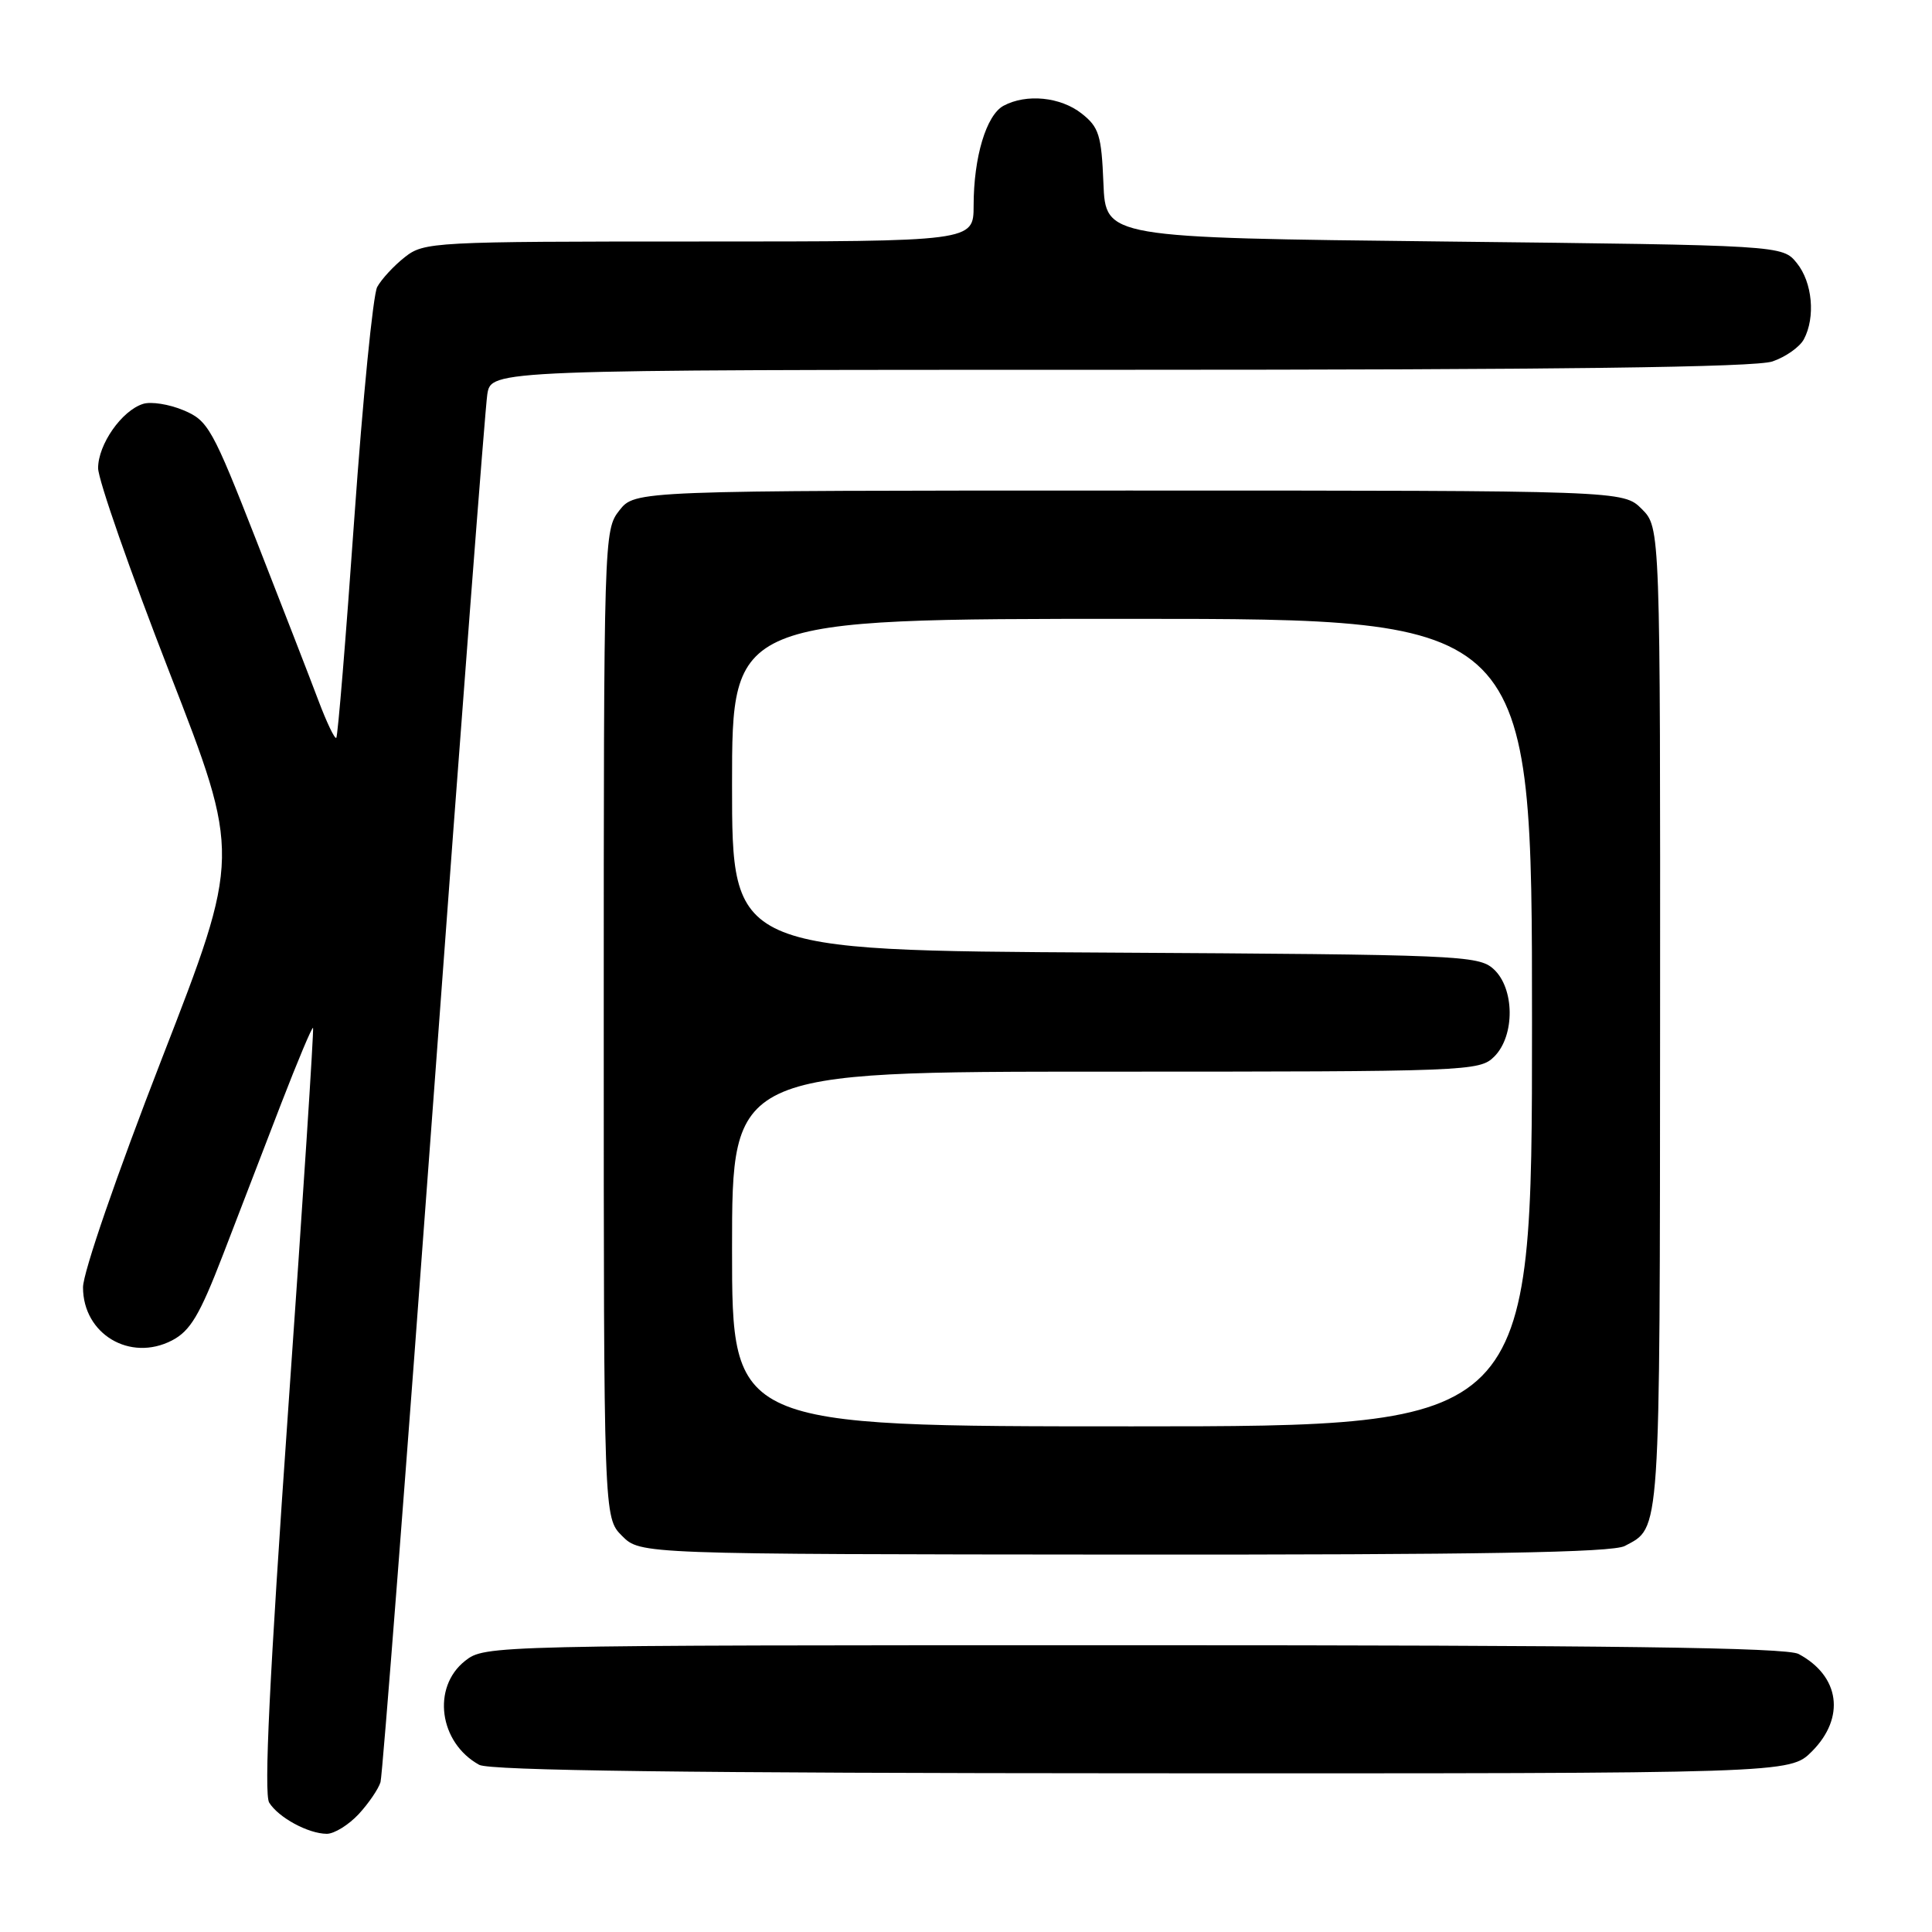 <?xml version="1.0" encoding="UTF-8" standalone="no"?>
<!DOCTYPE svg PUBLIC "-//W3C//DTD SVG 1.1//EN" "http://www.w3.org/Graphics/SVG/1.1/DTD/svg11.dtd" >
<svg xmlns="http://www.w3.org/2000/svg" xmlns:xlink="http://www.w3.org/1999/xlink" version="1.1" viewBox="0 0 256 256">
 <g >
 <path fill="currentColor"
d=" M 47.52 240.39 C 48.85 238.95 50.15 237.04 50.42 236.14 C 50.68 235.24 53.86 194.22 57.48 145.00 C 61.09 95.78 64.29 54.04 64.57 52.25 C 65.09 49.00 65.09 49.00 148.40 49.00 C 206.64 49.00 232.66 48.67 234.87 47.89 C 236.62 47.29 238.48 45.97 239.02 44.96 C 240.58 42.04 240.16 37.42 238.09 34.86 C 236.18 32.50 236.18 32.50 191.34 32.00 C 146.50 31.50 146.50 31.50 146.21 24.29 C 145.95 17.90 145.62 16.85 143.32 15.04 C 140.52 12.84 136.01 12.39 132.98 14.01 C 130.69 15.24 129.01 20.82 129.01 27.25 C 129.00 32.00 129.00 32.00 92.63 32.00 C 57.33 32.00 56.19 32.06 53.63 34.08 C 52.18 35.22 50.54 37.00 49.98 38.03 C 49.43 39.06 48.07 52.84 46.95 68.65 C 45.84 84.47 44.76 97.57 44.56 97.77 C 44.36 97.97 43.29 95.74 42.19 92.82 C 41.09 89.89 37.39 80.37 33.98 71.65 C 28.14 56.73 27.57 55.72 24.31 54.36 C 22.41 53.56 20.00 53.18 18.95 53.52 C 16.13 54.41 13.00 58.89 13.00 62.03 C 13.00 63.55 17.25 75.72 22.45 89.08 C 31.90 113.37 31.90 113.37 21.45 140.27 C 15.47 155.67 11.00 168.62 11.00 170.58 C 11.00 176.77 17.22 180.49 22.78 177.62 C 25.22 176.35 26.45 174.29 29.54 166.28 C 31.61 160.90 35.09 151.87 37.27 146.20 C 39.46 140.54 41.35 136.04 41.48 136.20 C 41.61 136.37 40.13 159.16 38.18 186.86 C 35.71 222.12 34.95 237.71 35.67 238.86 C 36.91 240.84 40.83 242.97 43.30 242.99 C 44.29 242.99 46.18 241.82 47.52 240.39 Z  M 240.08 232.08 C 244.55 227.60 243.80 222.09 238.32 219.16 C 236.70 218.30 213.61 218.00 150.20 218.00 C 64.78 218.00 64.25 218.01 61.63 220.07 C 57.18 223.58 58.18 230.93 63.50 233.85 C 64.90 234.61 91.14 234.95 151.33 234.97 C 237.15 235.00 237.15 235.00 240.08 232.08 Z  M 215.29 204.85 C 220.06 202.31 219.93 204.22 219.97 135.20 C 220.00 69.91 220.00 69.91 217.55 67.45 C 215.09 65.00 215.09 65.00 149.62 65.00 C 84.15 65.00 84.15 65.00 82.07 67.63 C 80.02 70.24 80.00 71.02 80.00 135.68 C 80.00 201.09 80.00 201.09 82.43 203.52 C 84.85 205.94 84.85 205.94 148.97 205.99 C 196.26 206.02 213.66 205.72 215.29 204.85 Z  M 97.00 165.50 C 97.00 142.00 97.00 142.00 146.50 142.00 C 194.67 142.00 196.05 141.95 198.00 140.00 C 200.76 137.24 200.71 130.95 197.90 128.40 C 195.90 126.59 193.35 126.49 146.40 126.22 C 97.00 125.95 97.00 125.95 97.00 103.97 C 97.00 82.00 97.00 82.00 150.00 82.00 C 203.00 82.00 203.00 82.00 203.00 135.50 C 203.00 189.00 203.00 189.00 150.00 189.00 C 97.00 189.00 97.00 189.00 97.00 165.50 Z "/>
</g>
</svg>